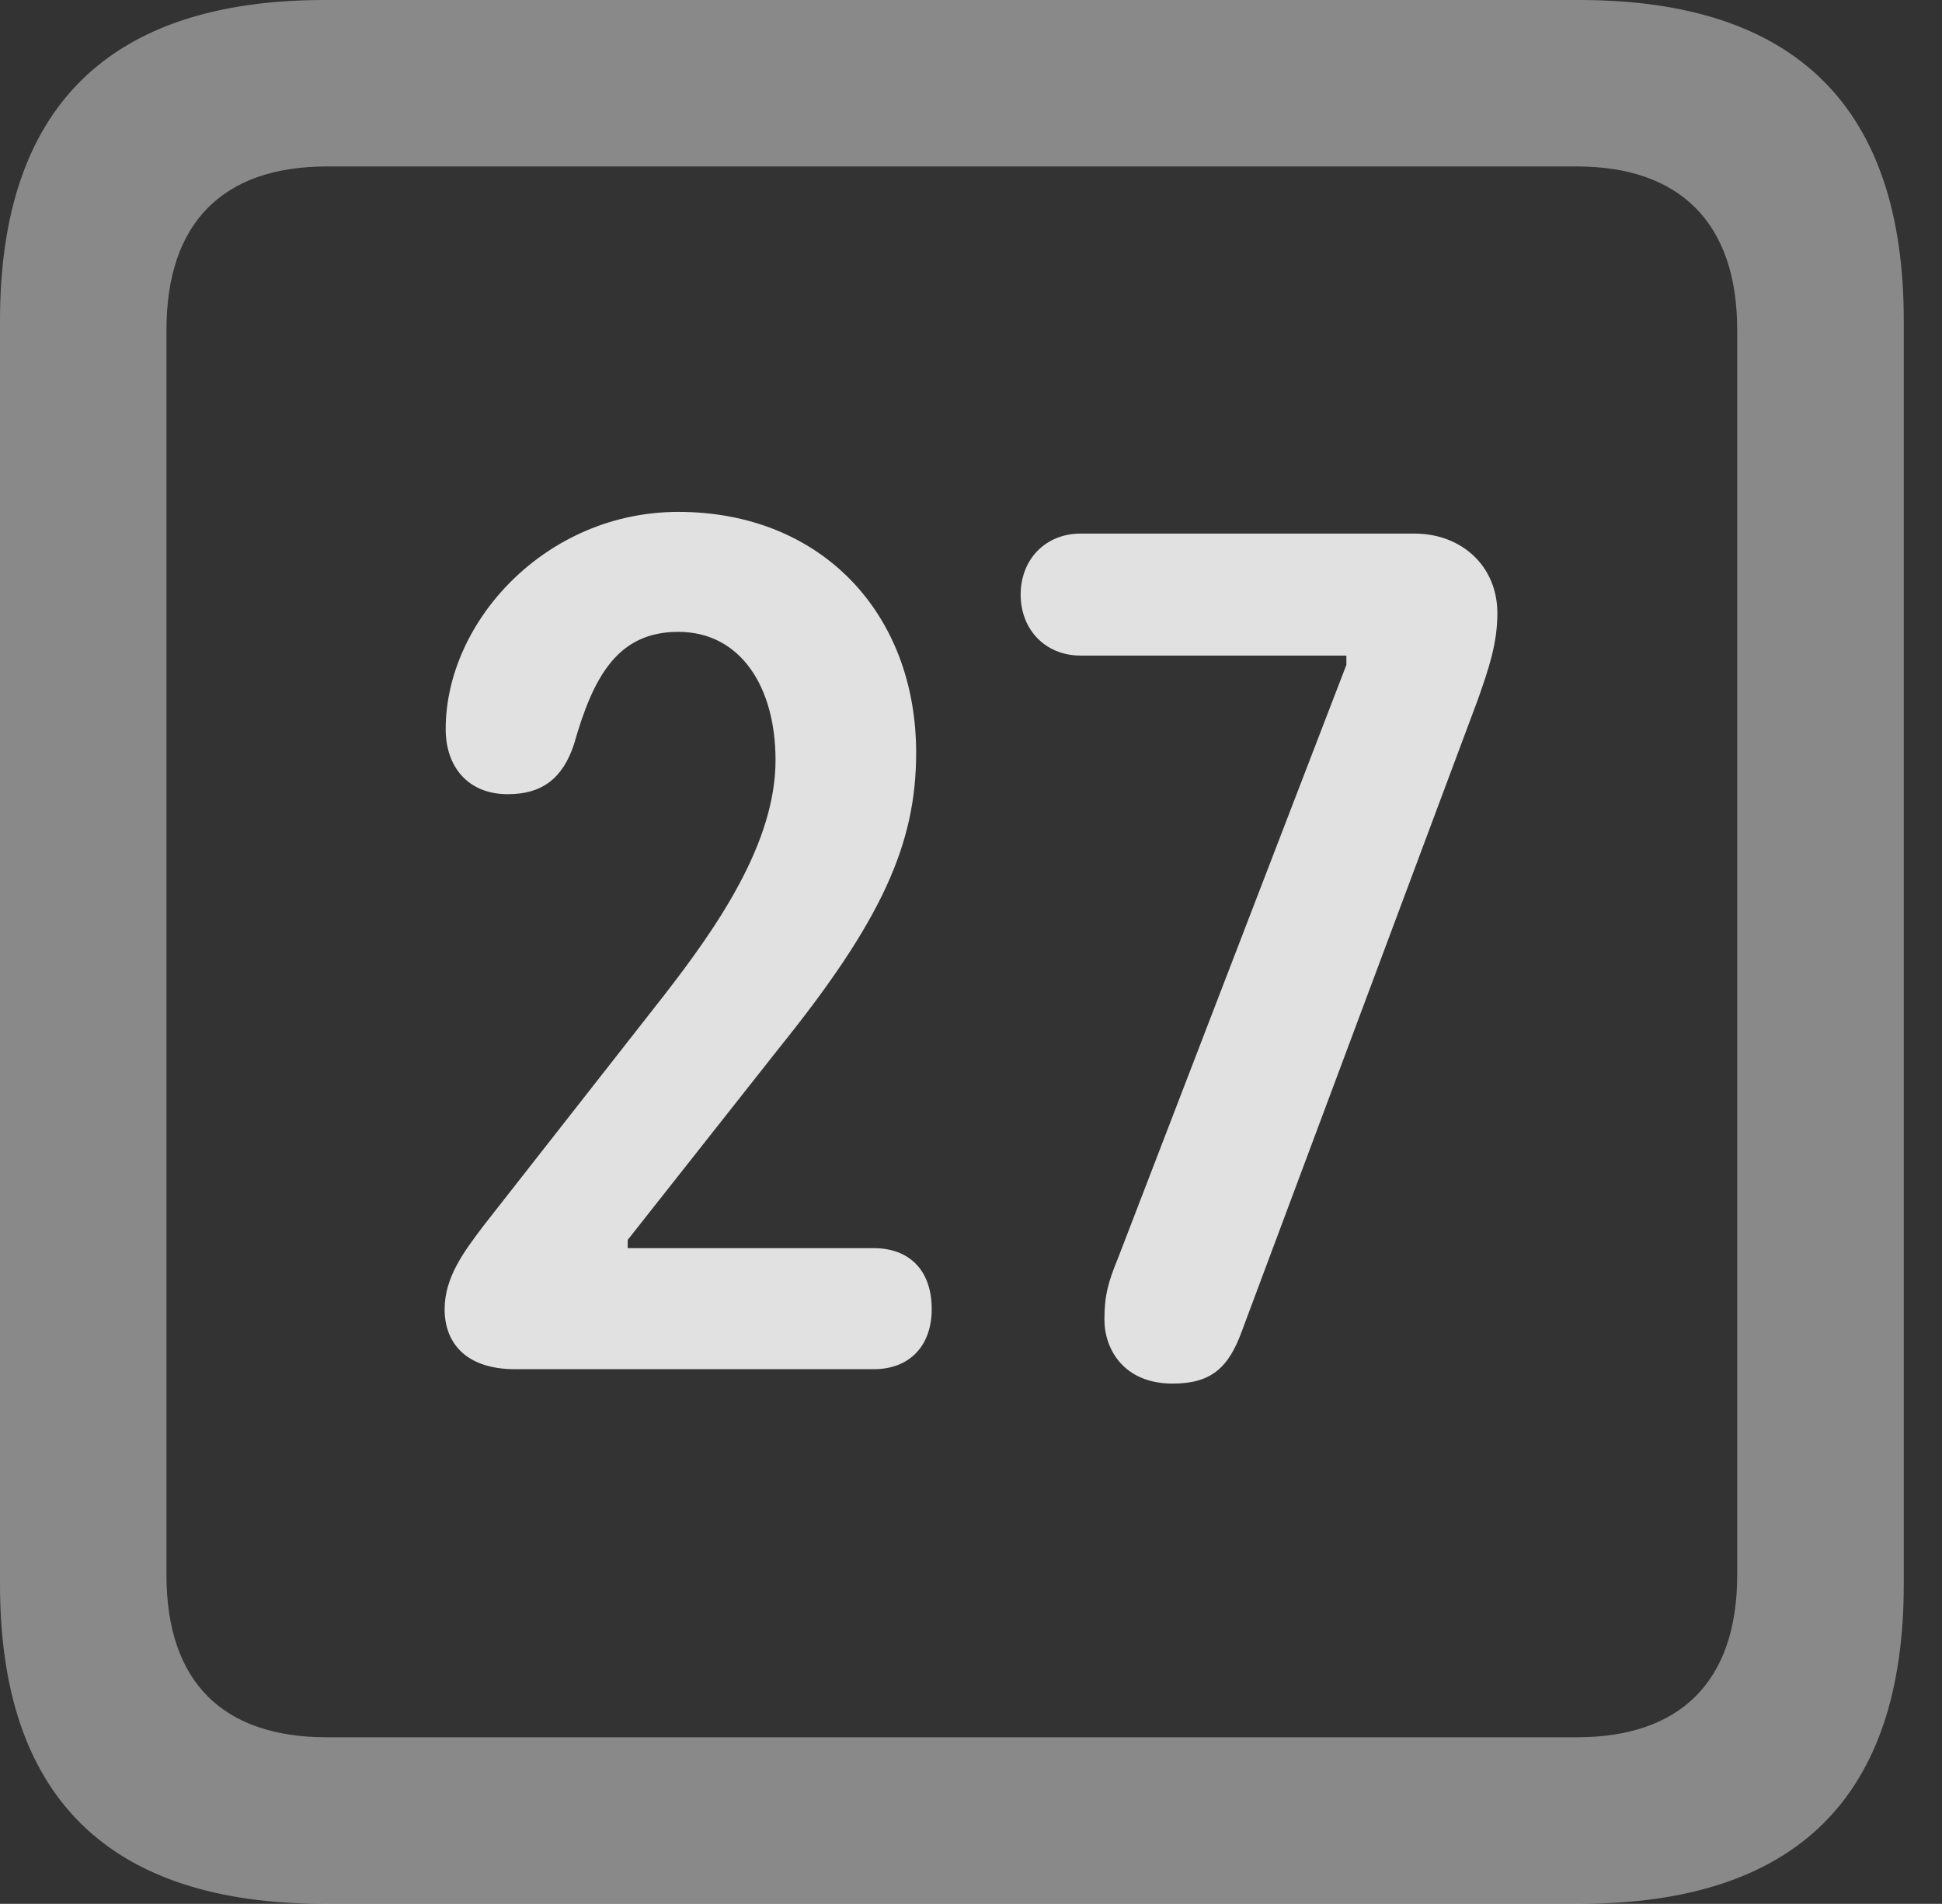<?xml version="1.0" encoding="UTF-8"?>
<!--Generator: Apple Native CoreSVG 341-->
<!DOCTYPE svg
PUBLIC "-//W3C//DTD SVG 1.1//EN"
       "http://www.w3.org/Graphics/SVG/1.1/DTD/svg11.dtd">
<svg version="1.1" xmlns="http://www.w3.org/2000/svg" xmlns:xlink="http://www.w3.org/1999/xlink" viewBox="0 0 18.34 17.979">
 <rect x="0" y="0" width="18.34" height="17.979" fill="#333333" stroke="none"/>
 <g>
  <rect height="17.979" opacity="0" width="18.34" x="0" y="0"/>
  <path d="M3.066 17.979L14.912 17.979C16.963 17.979 17.979 16.973 17.979 14.961L17.979 3.027C17.979 1.016 16.963 0 14.912 0L3.066 0C1.025 0 0 1.016 0 3.027L0 14.961C0 16.973 1.025 17.979 3.066 17.979ZM3.086 16.406C2.109 16.406 1.572 15.889 1.572 14.873L1.572 3.115C1.572 2.1 2.109 1.572 3.086 1.572L14.893 1.572C15.859 1.572 16.406 2.1 16.406 3.115L16.406 14.873C16.406 15.889 15.859 16.406 14.893 16.406Z" fill="white" fill-opacity="0.425"/>
  <path d="M4.863 12.93L8.252 12.93C8.594 12.93 8.799 12.705 8.799 12.363C8.799 11.992 8.584 11.787 8.252 11.787L5.928 11.787L5.928 11.709L7.354 9.902C8.33 8.691 8.652 7.969 8.652 7.109C8.652 5.791 7.754 4.834 6.406 4.834C5.156 4.834 4.209 5.869 4.209 6.885C4.209 7.246 4.424 7.5 4.795 7.5C5.117 7.5 5.312 7.354 5.42 7.031C5.605 6.377 5.84 5.967 6.406 5.967C6.992 5.967 7.324 6.484 7.324 7.178C7.324 7.959 6.777 8.75 6.26 9.414L4.561 11.582C4.385 11.816 4.199 12.06 4.199 12.363C4.199 12.695 4.414 12.93 4.863 12.93ZM11.074 13.066C11.435 13.066 11.602 12.92 11.729 12.568L13.955 6.611C14.062 6.309 14.141 6.074 14.141 5.791C14.141 5.342 13.799 5.039 13.359 5.039L10.205 5.039C9.873 5.039 9.639 5.283 9.639 5.615C9.639 5.947 9.873 6.191 10.205 6.191L12.715 6.191L12.715 6.279L10.557 11.885C10.469 12.1 10.43 12.227 10.43 12.461C10.43 12.744 10.615 13.066 11.074 13.066Z" fill="white" fill-opacity="0.85"/>
 </g>
</svg>
